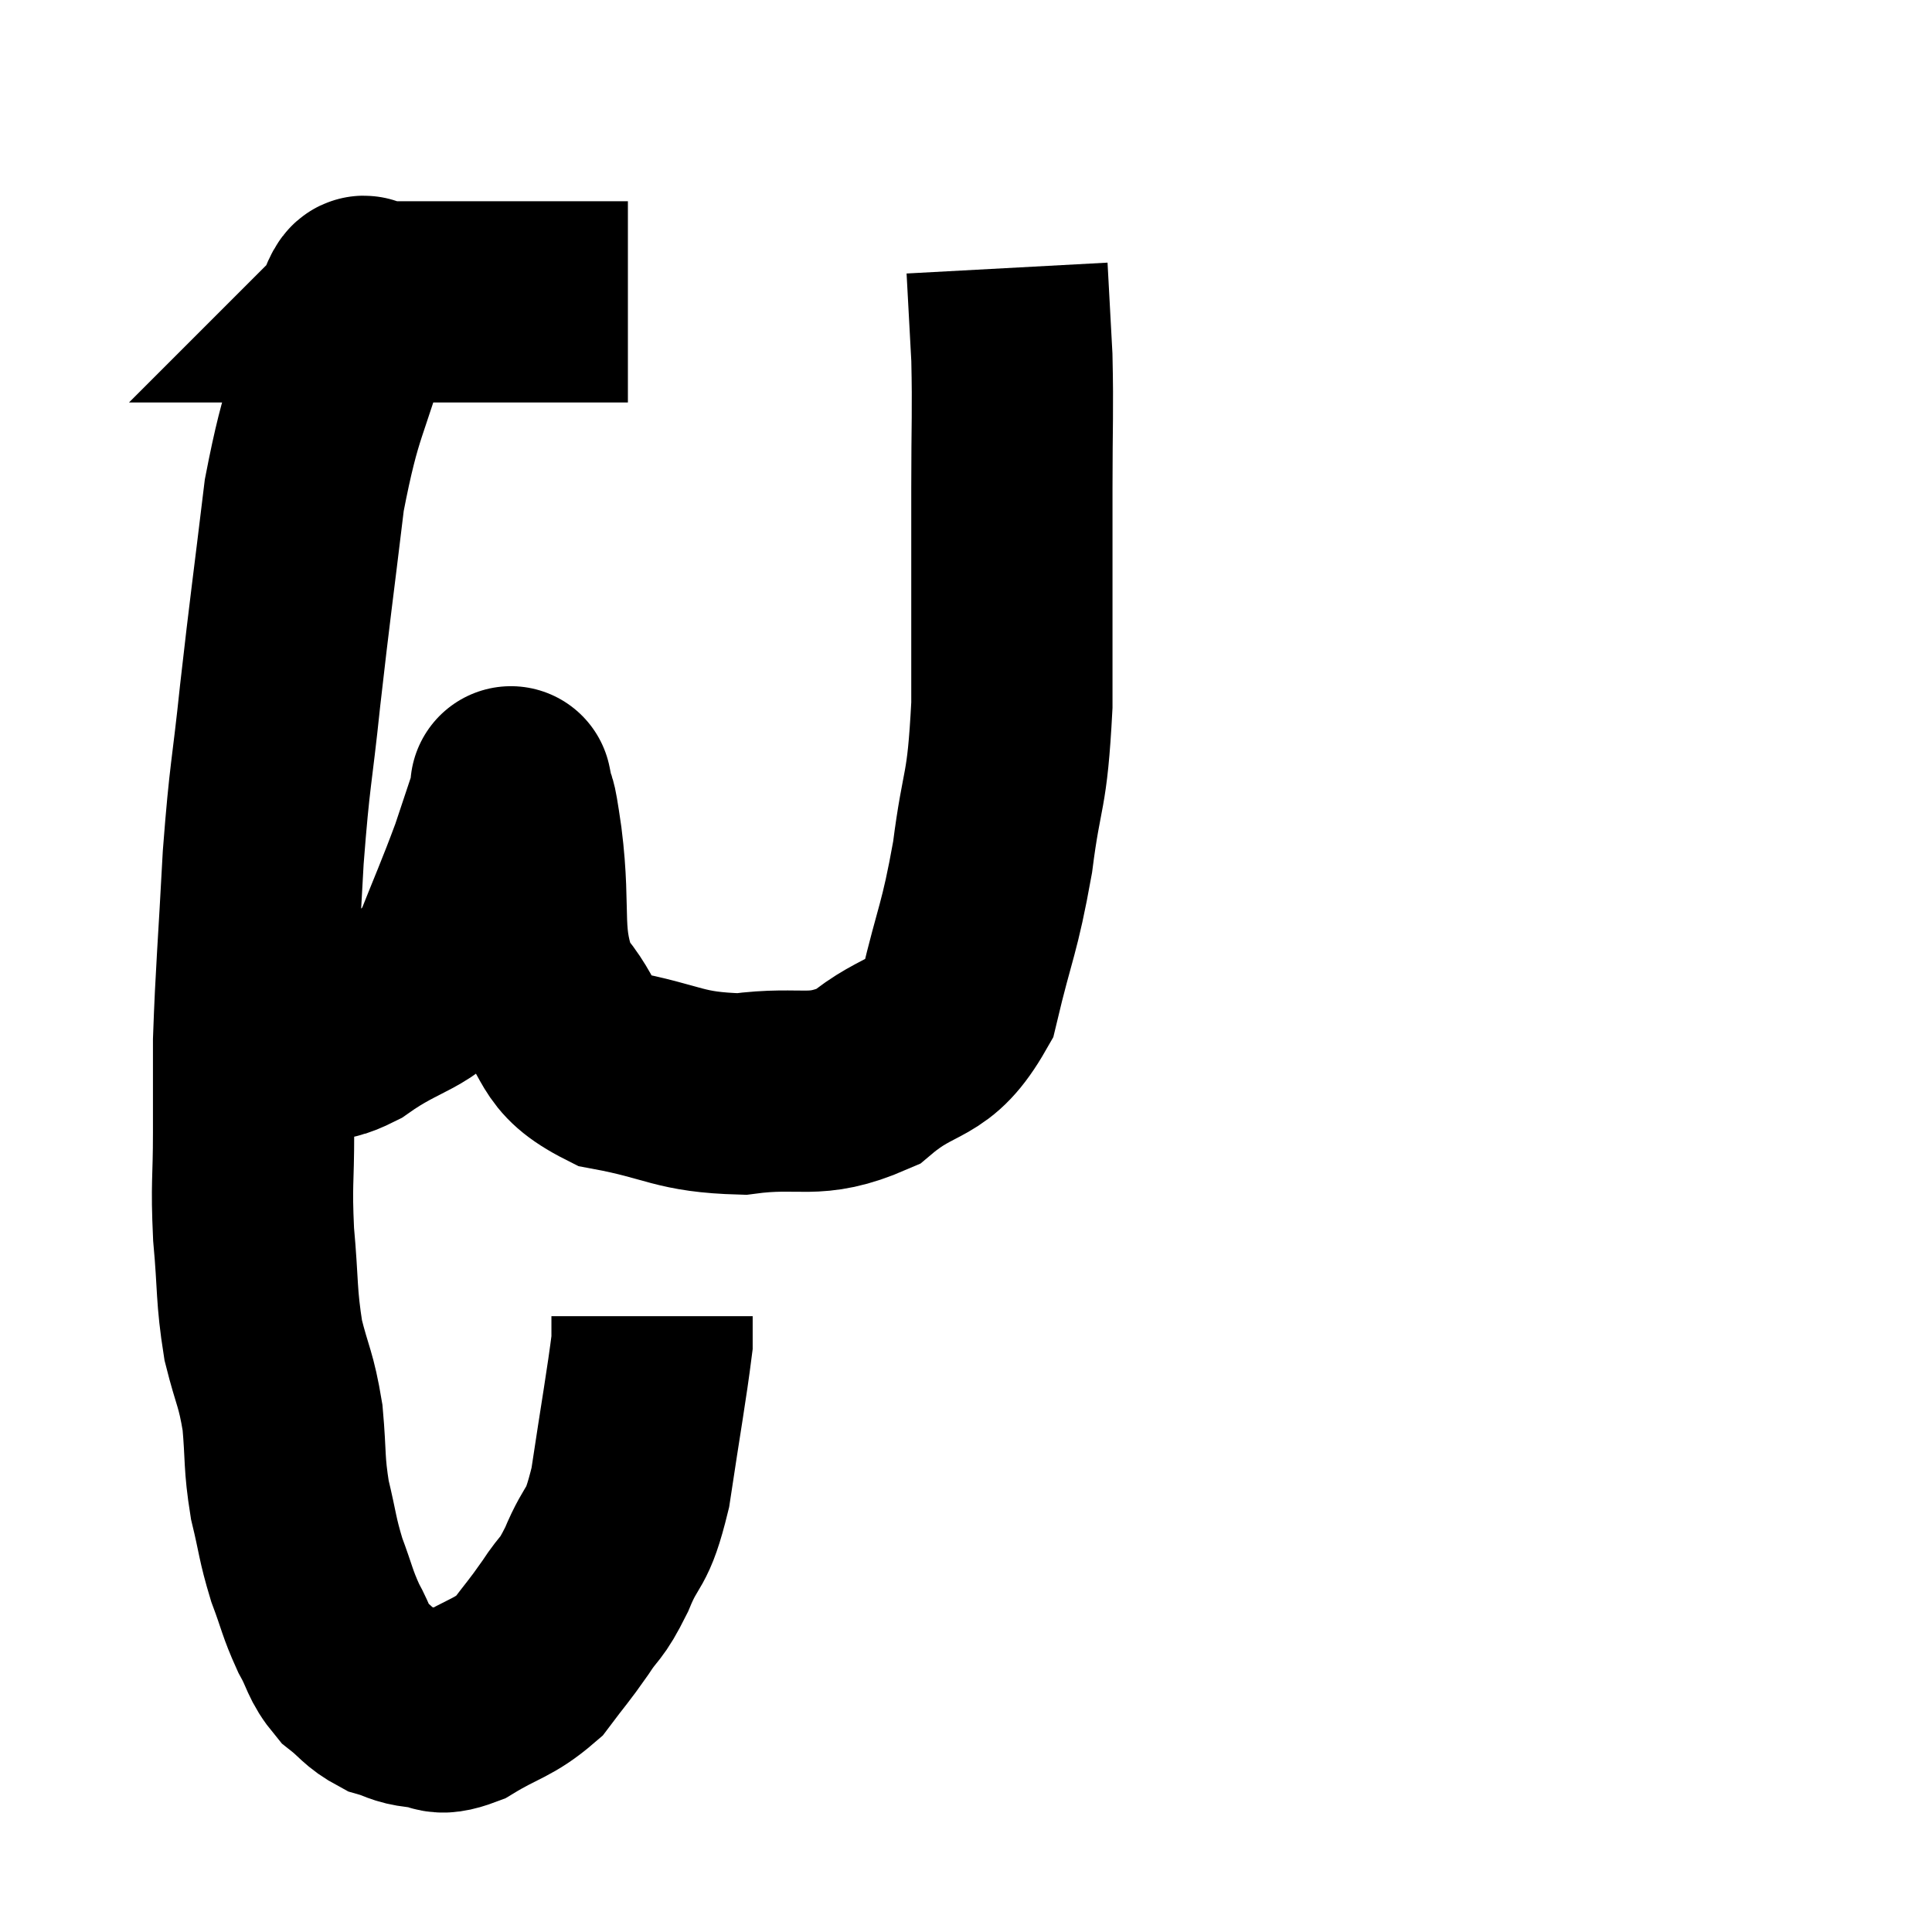 <svg width="48" height="48" viewBox="0 0 48 48" xmlns="http://www.w3.org/2000/svg"><path d="M 15.6 7.5 C 14.52 7.5, 14.355 7.5, 13.44 7.5 C 12.69 7.5, 12.93 7.5, 11.94 7.5 C 10.71 7.5, 10.095 7.5, 9.48 7.5 C 9.48 7.5, 9.54 7.5, 9.48 7.5 C 9.36 7.5, 9.3 7.5, 9.24 7.5 C 9.24 7.5, 9.24 7.5, 9.24 7.5 C 9.24 7.5, 9.36 7.38, 9.24 7.5 C 9 7.74, 9.18 6.78, 8.76 7.98 C 8.16 10.14, 8.01 9.975, 7.56 12.3 C 7.26 14.79, 7.215 15.03, 6.96 17.28 C 6.75 19.29, 6.705 19.155, 6.54 21.3 C 6.42 23.58, 6.36 24.15, 6.3 25.86 C 6.3 27, 6.3 26.94, 6.3 28.14 C 6.3 29.4, 6.24 29.37, 6.3 30.66 C 6.42 31.98, 6.36 32.16, 6.54 33.3 C 6.78 34.26, 6.855 34.23, 7.02 35.22 C 7.11 36.24, 7.05 36.315, 7.2 37.26 C 7.41 38.13, 7.38 38.205, 7.62 39 C 7.89 39.72, 7.875 39.81, 8.16 40.44 C 8.46 40.98, 8.4 41.085, 8.76 41.52 C 9.18 41.85, 9.18 41.955, 9.6 42.18 C 10.02 42.3, 9.975 42.36, 10.44 42.42 C 10.95 42.42, 10.785 42.675, 11.46 42.42 C 12.3 41.91, 12.495 41.955, 13.14 41.4 C 13.59 40.8, 13.62 40.8, 14.04 40.2 C 14.43 39.6, 14.415 39.81, 14.82 39 C 15.24 37.98, 15.315 38.37, 15.66 36.96 C 15.93 35.16, 16.065 34.425, 16.2 33.36 C 16.2 33.03, 16.2 32.865, 16.2 32.7 L 16.2 32.7" fill="none" stroke="black" stroke-width="5"></path><path d="M 6.36 25.62 C 7.02 25.62, 7.095 25.62, 7.68 25.62 C 8.19 25.62, 7.83 26.055, 8.7 25.62 C 9.93 24.75, 10.29 24.96, 11.16 23.88 C 11.67 22.59, 11.79 22.35, 12.18 21.3 C 12.45 20.49, 12.585 20.085, 12.72 19.68 C 12.72 19.68, 12.66 19.38, 12.72 19.68 C 12.84 20.28, 12.78 19.635, 12.96 20.88 C 13.2 22.77, 12.885 23.235, 13.44 24.66 C 14.31 25.62, 13.935 25.95, 15.18 26.58 C 16.8 26.88, 16.83 27.135, 18.42 27.18 C 19.98 26.97, 20.19 27.345, 21.54 26.76 C 22.68 25.8, 23.04 26.205, 23.82 24.84 C 24.24 23.07, 24.33 23.13, 24.66 21.3 C 24.9 19.41, 25.02 19.815, 25.14 17.52 C 25.14 14.82, 25.14 14.28, 25.14 12.12 C 25.14 10.5, 25.17 10.245, 25.14 8.88 C 25.08 7.77, 25.05 7.215, 25.02 6.66 L 25.02 6.66" fill="none" stroke="black" stroke-width="5"></path></svg>